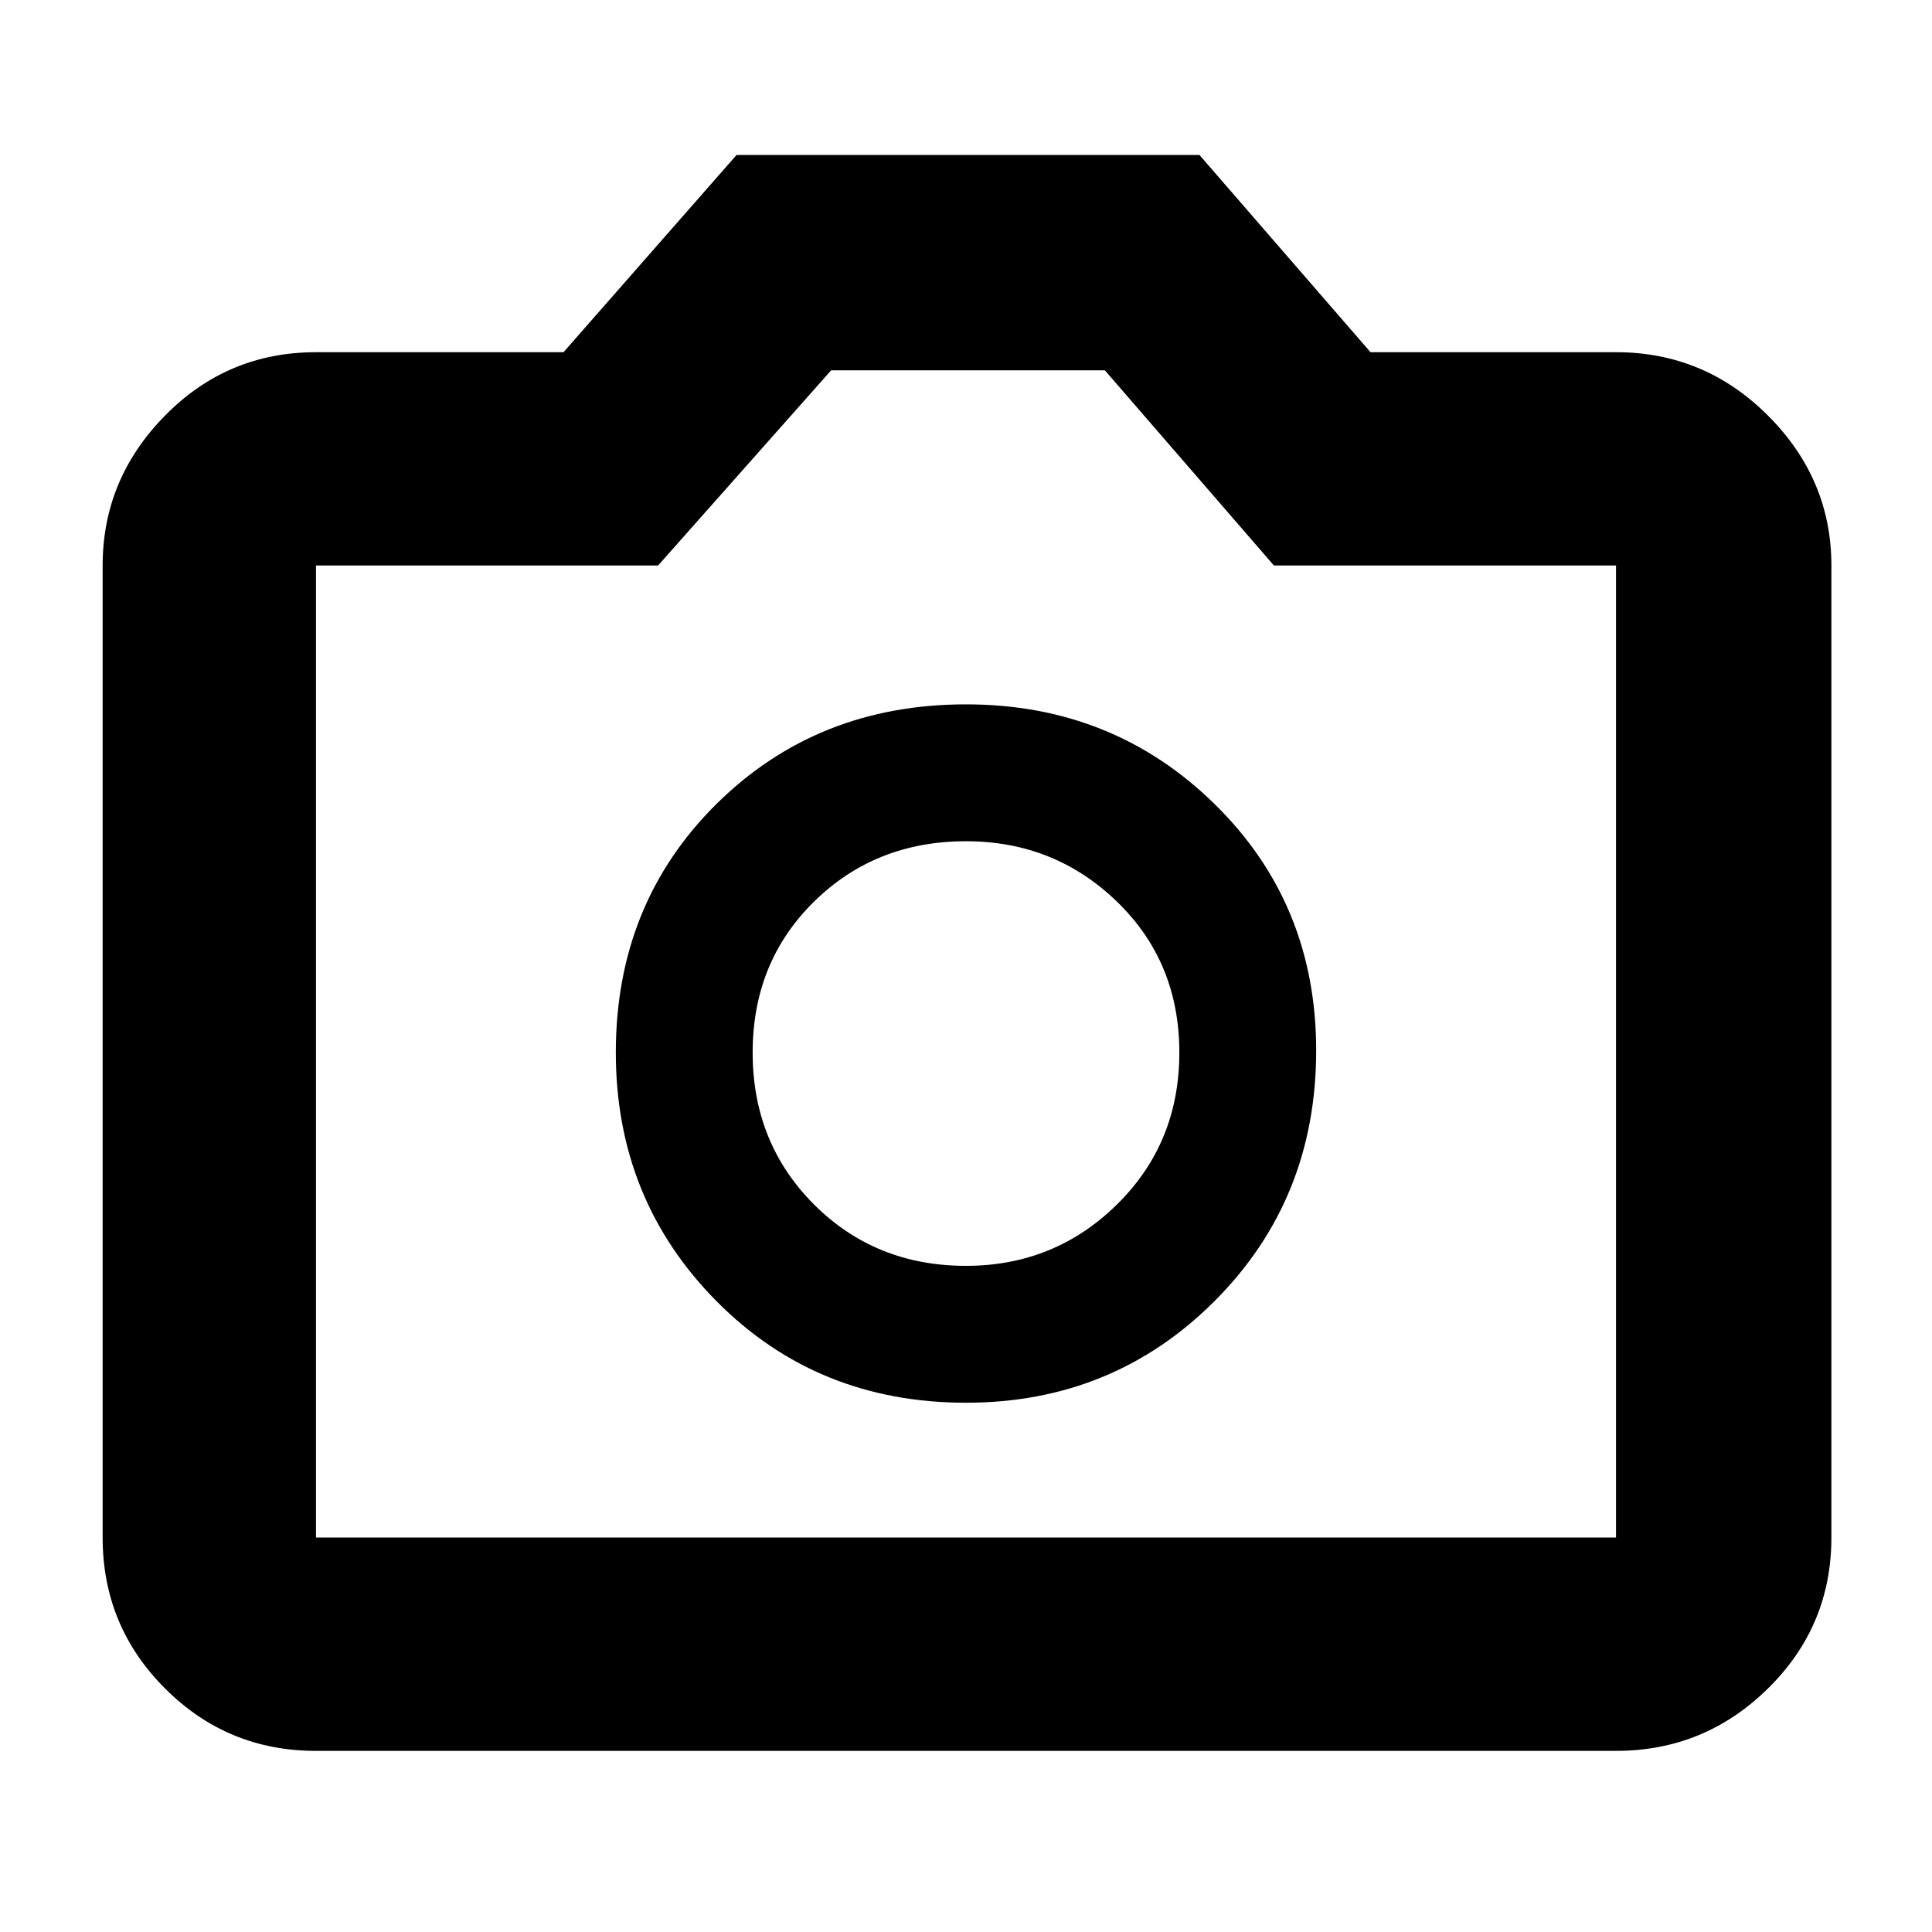 <svg xmlns="http://www.w3.org/2000/svg" height="40" width="40"><path d="M20 29.042q3.042 0 5.146-2.104 2.104-2.105 2.104-5.188 0-3.042-2.104-5.104-2.104-2.063-5.146-2.063-3.083 0-5.167 2.063-2.083 2.062-2.083 5.146 0 3.041 2.083 5.146 2.084 2.104 5.167 2.104Zm0-2.834q-1.875 0-3.146-1.27-1.271-1.271-1.271-3.146t1.271-3.125q1.271-1.25 3.146-1.25 1.833 0 3.125 1.25t1.292 3.125q0 1.875-1.292 3.146-1.292 1.27-3.125 1.27ZM6.542 36.25q-1.834 0-3.125-1.292-1.292-1.291-1.292-3.125V11.708q0-1.791 1.292-3.104 1.291-1.312 3.125-1.312h5.125l3.583-4.084h9.583l3.542 4.084h5.083q1.834 0 3.146 1.312 1.313 1.313 1.313 3.104v20.125q0 1.834-1.313 3.125-1.312 1.292-3.146 1.292Zm26.916-4.417V11.708h-7.083l-3.5-4.041h-5.667l-3.583 4.041H6.542v20.125ZM20 21.792Z"/></svg>